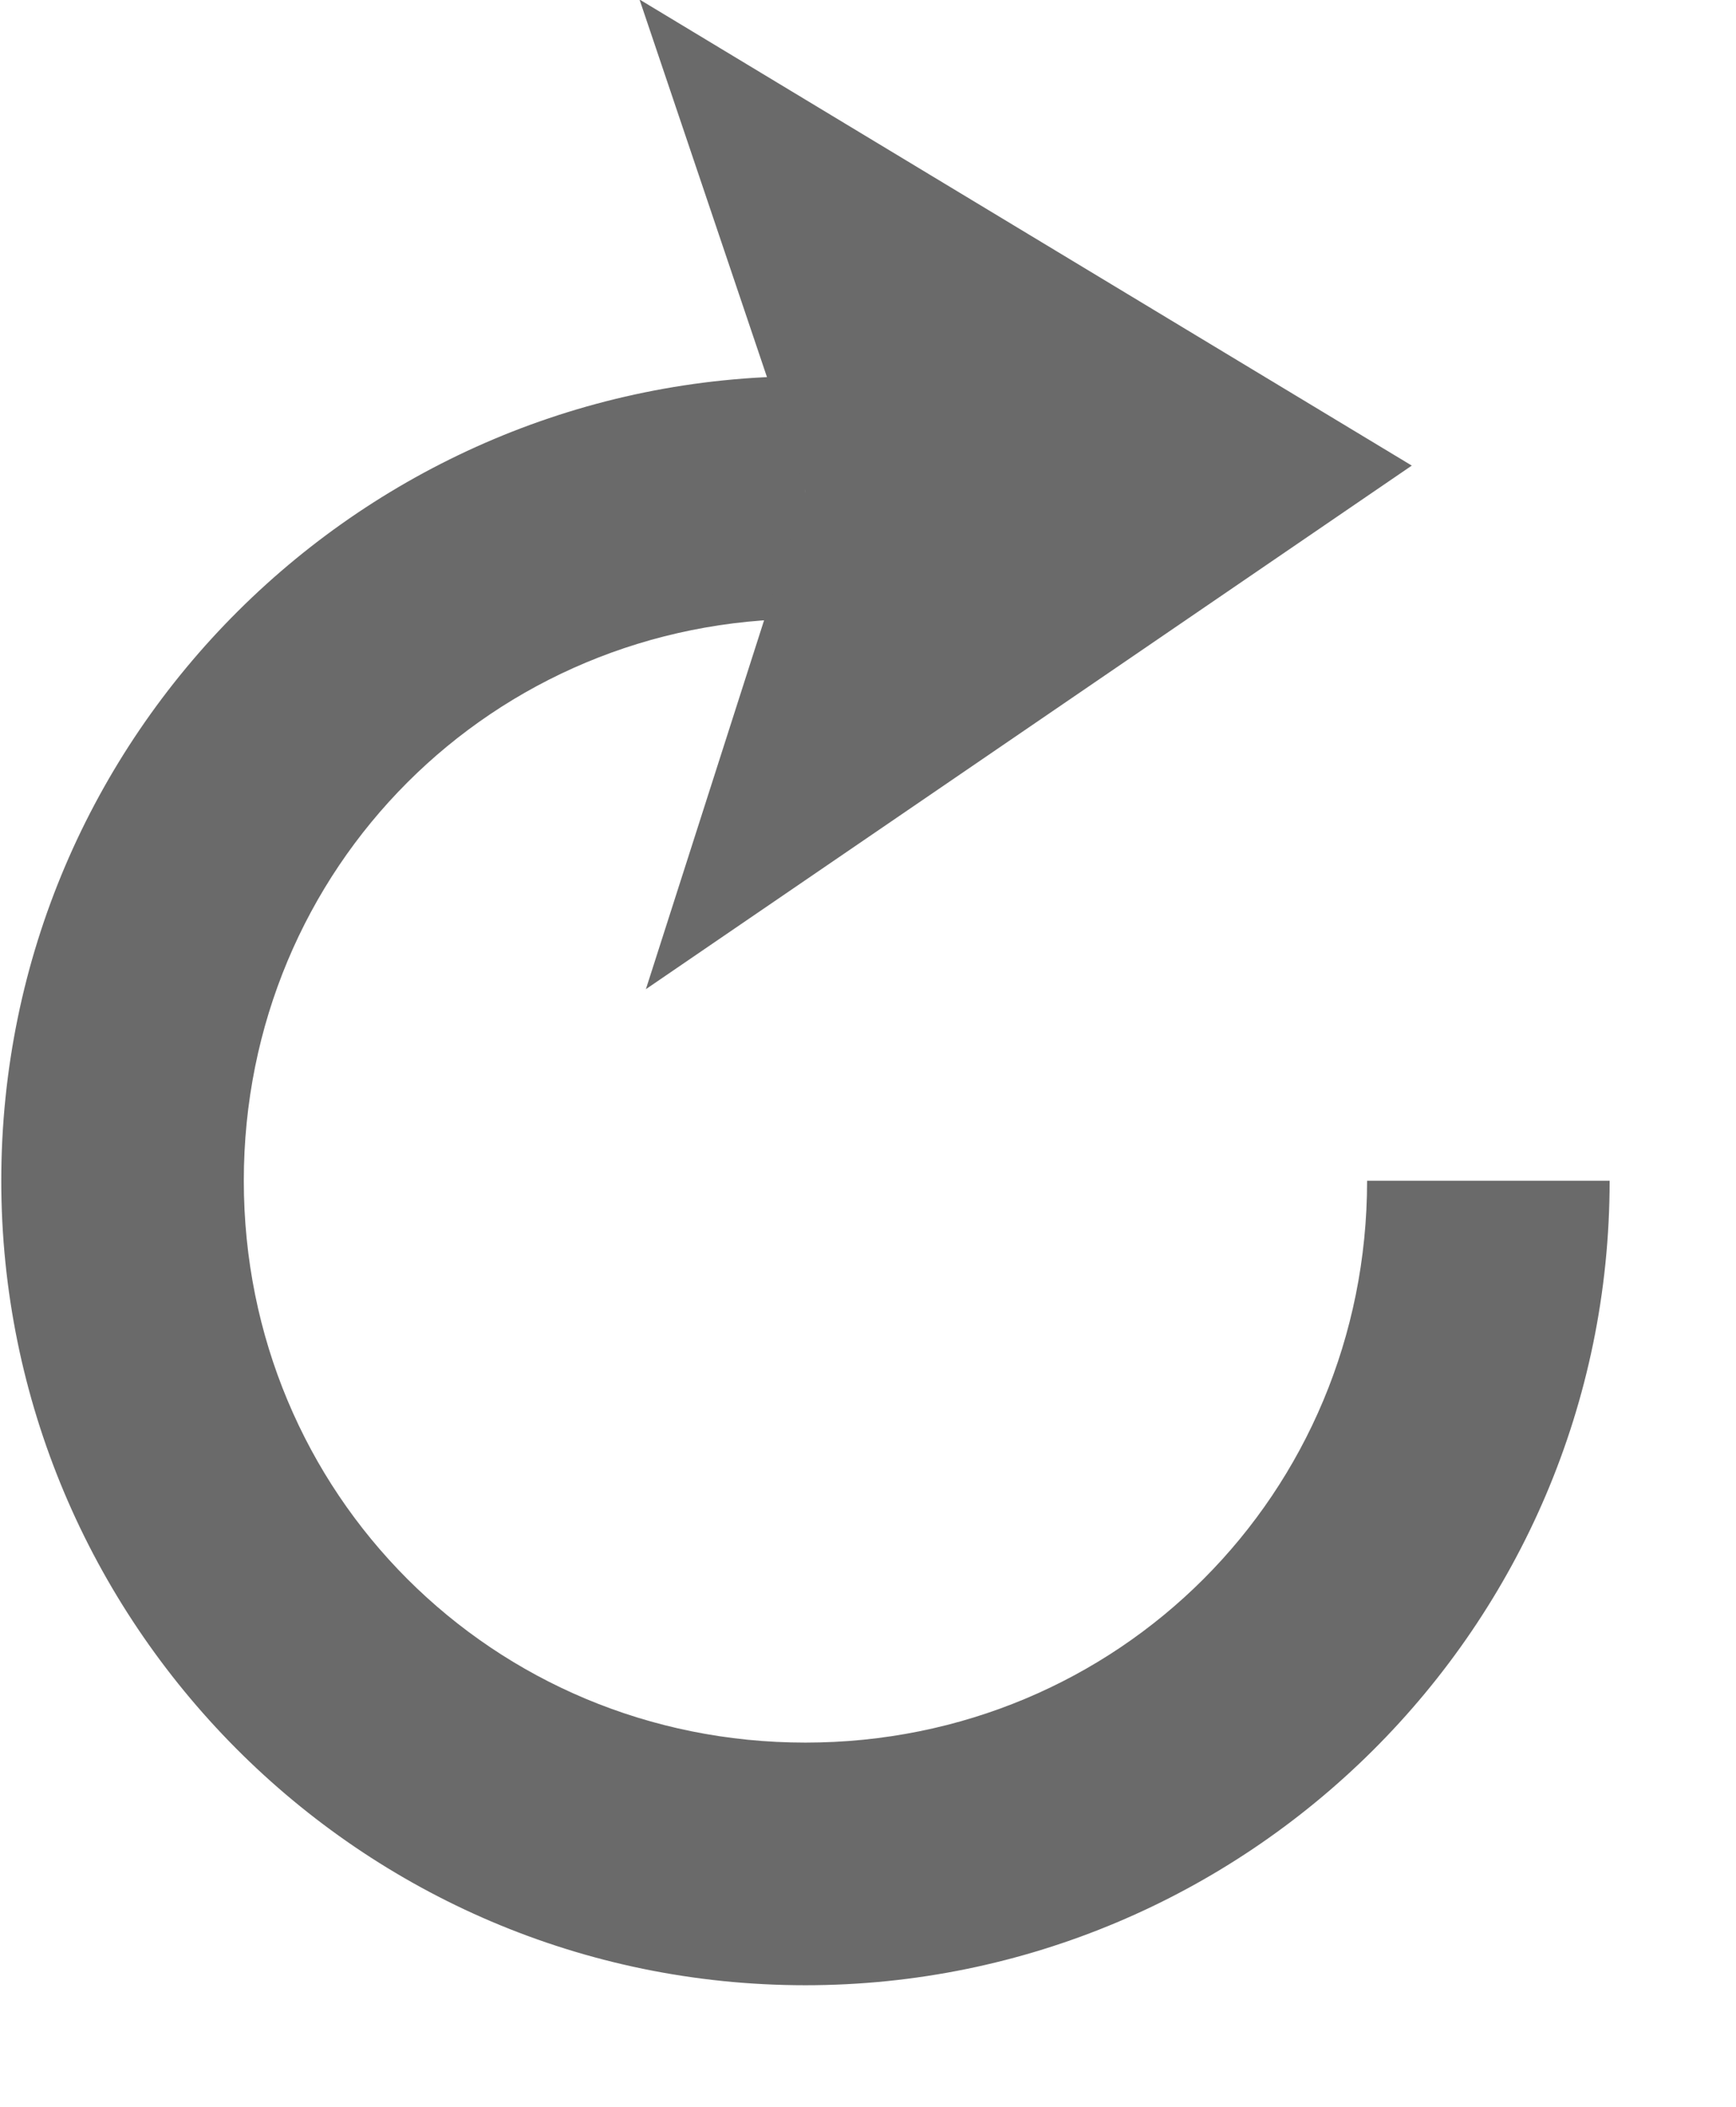 <svg xmlns:svg="http://www.w3.org/2000/svg" xmlns="http://www.w3.org/2000/svg" width="27.2" height="33" version="1.1"><style>.s0{fill:#6a6a6a;}</style><g transform="translate(-371.48,-661.108)"><path d="m384.1 667c-6.9 0-12.6 5.6-12.6 12.6 0 6.9 5.6 12.6 12.6 12.6 6.9 0 12.6-5.6 12.6-12.6l-3.8 0c0 4.9-3.9 8.8-8.8 8.8-4.9 0-8.8-3.9-8.8-8.8 0-4.9 3.9-8.8 8.8-8.8 0 0 00 0 0l0-3.8c000 00 0z" style="-inkscape-font-specification:Sans;baseline-shift:baseline;block-progression:tb;direction:ltr;fill:#6a6a6a;font-family:Sans;font-size:medium;letter-spacing:normal;line-height:normal;text-align:start;text-anchor:start;text-decoration:none;text-indent:0;text-transform:none;word-spacing:normal;writing-mode:lr-tb"/><path d="m381.5 661.1 12.1 7.3-12 8.2 2.5-7.8z" fill="#6a6a6a"/></g></svg>
